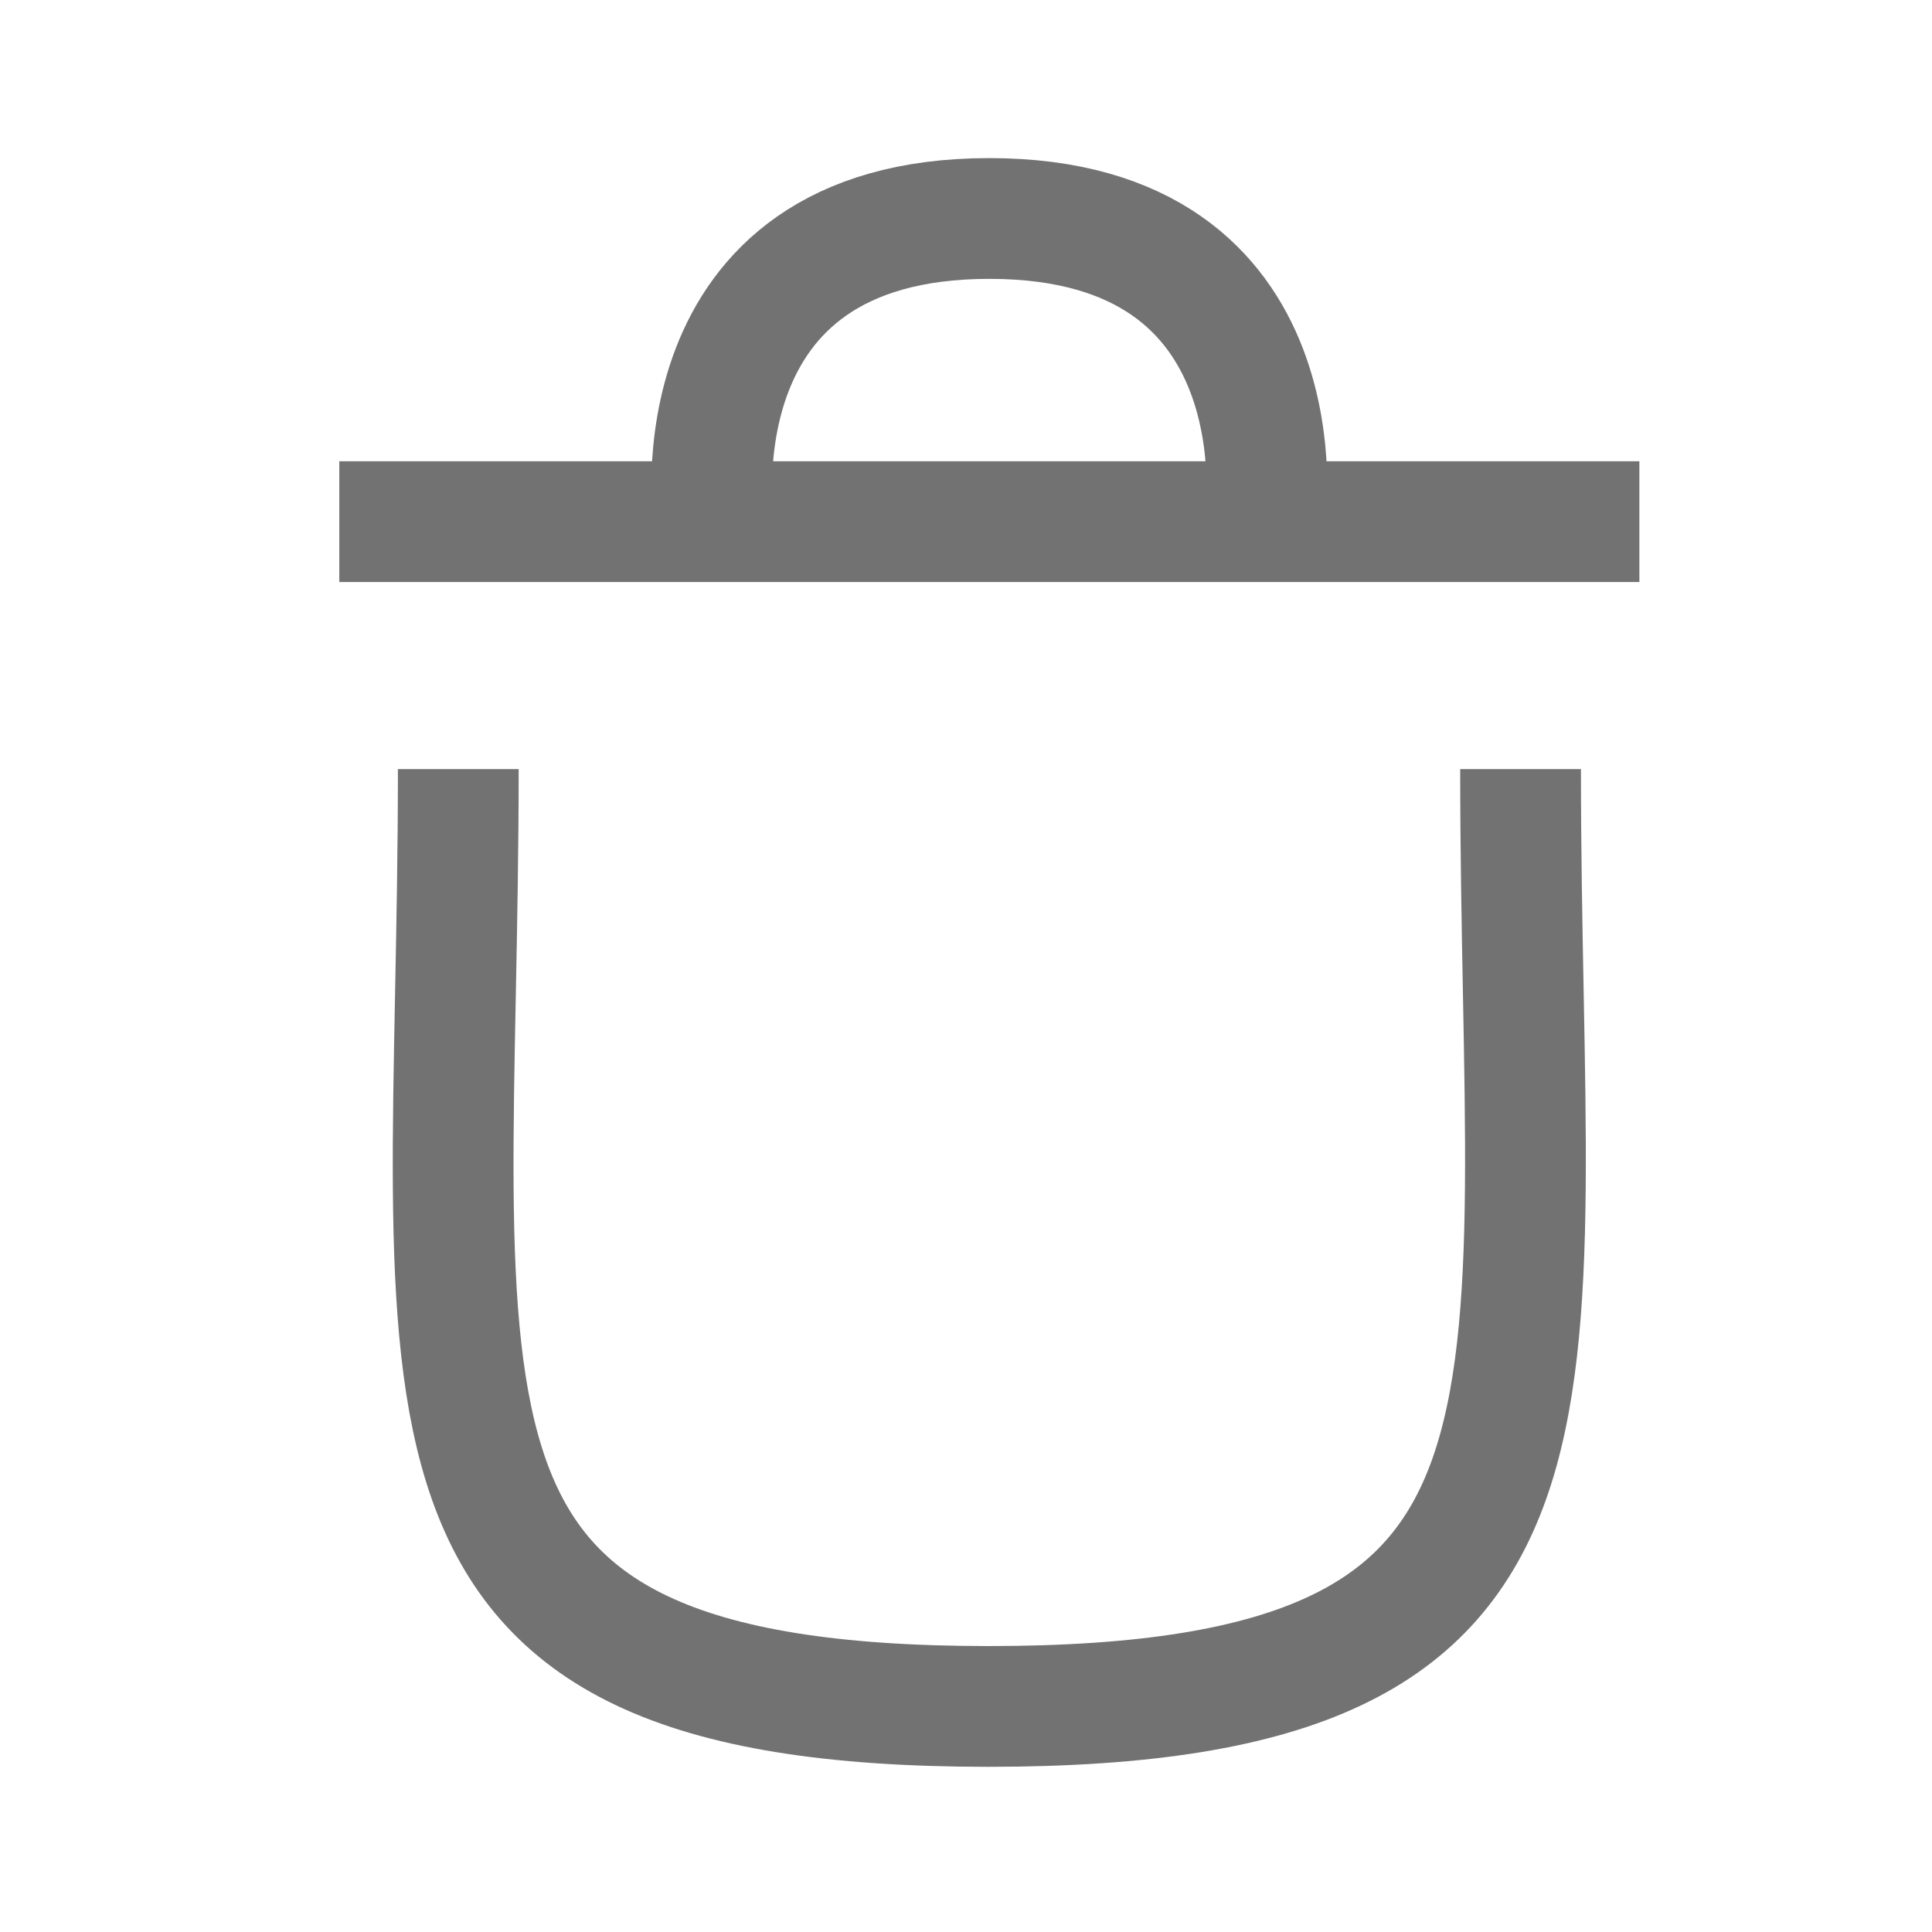 <svg width="24" height="24" viewBox="0 0 24 24" fill="none"> 
<path d="M18.889 9.554C18.889 17.573 20.044 21.198 12.28 21.198C4.515 21.198 5.693 17.573 5.693 9.554" stroke="#727272" stroke-width="1.5" strokeLinecap="round" strokeLinejoin="round"/>
<path d="M20.365 6.48H4.215" stroke="#727272" stroke-width="1.5" strokeLinecap="round" strokeLinejoin="round"/>
<path d="M15.715 6.48C15.715 6.48 16.243 2.714 12.289 2.714C8.336 2.714 8.864 6.48 8.864 6.48" stroke="#727272" stroke-width="1.5" strokeLinecap="round" strokeLinejoin="round"/>
</svg>
